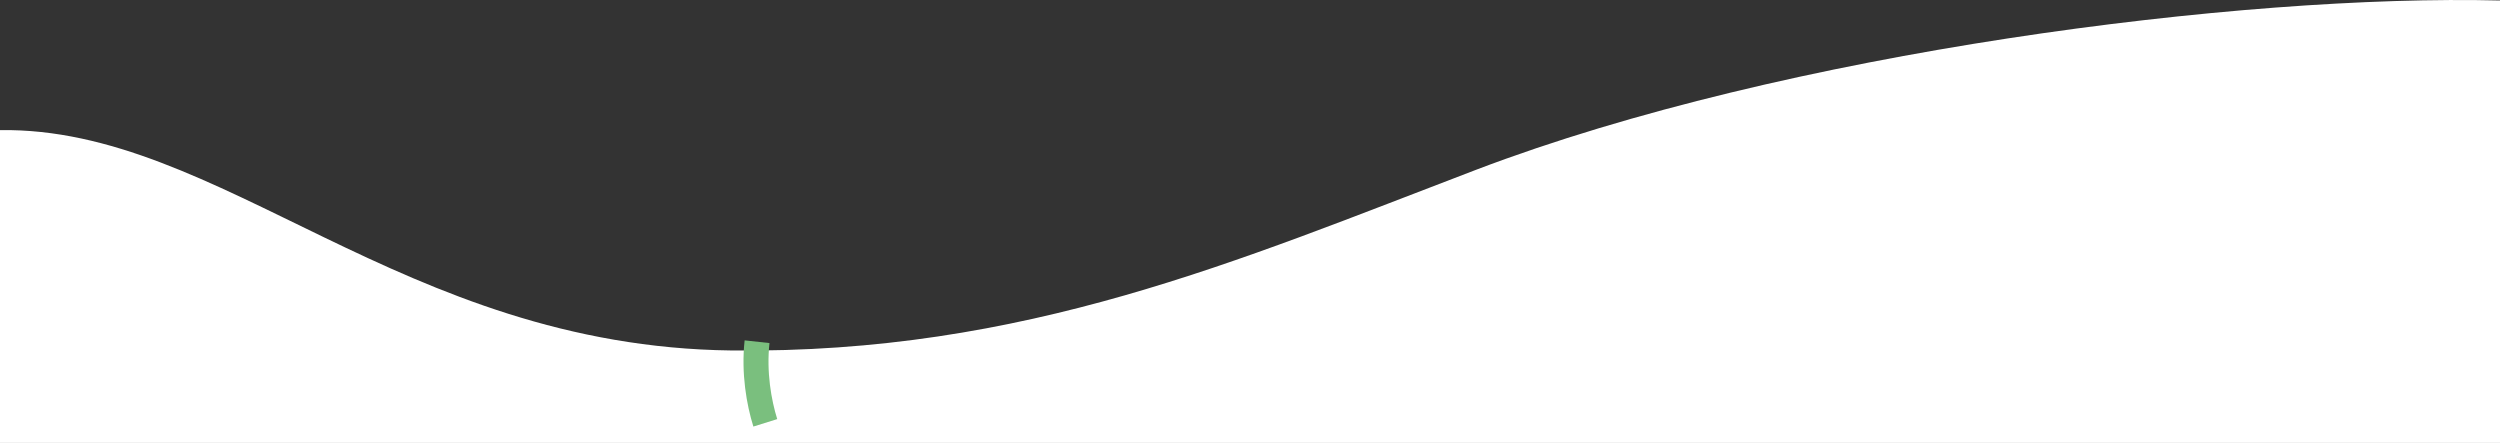 <?xml version="1.0" encoding="utf-8"?>
<!-- Generator: Adobe Illustrator 24.0.3, SVG Export Plug-In . SVG Version: 6.00 Build 0)  -->
<svg version="1.1" id="Calque_1" xmlns="http://www.w3.org/2000/svg" xmlns:xlink="http://www.w3.org/1999/xlink" x="0px" y="0px"
	 viewBox="0 0 2000.2 354.4" style="enable-background:new 0 0 2000.2 354.4;" xml:space="preserve">
<rect x="0" y="0" width="2000.2" height="354.4" fill="#333333" stroke="none"/>
<style type="text/css">
	.st0{fill:#FFFFFF;}
	.st1{fill:#FFFFFF;stroke:#7ABF7E;stroke-width:20;stroke-miterlimit:10;}
</style>
<title>wave</title>
<path class="st0" d="M0,104.1c176.7-2.6,320.7,173.1,585.1,176.3c234.6,2.8,405.5-72,596-144.6C1429,41.4,1794.1-4.8,2000.2,0.4
	v362.8H0V104.1z"/>
<path class="st1" d="M605.7,273.4c-2.7,24.8,1.5,48.6,6.6,64.9"/>
</svg>
